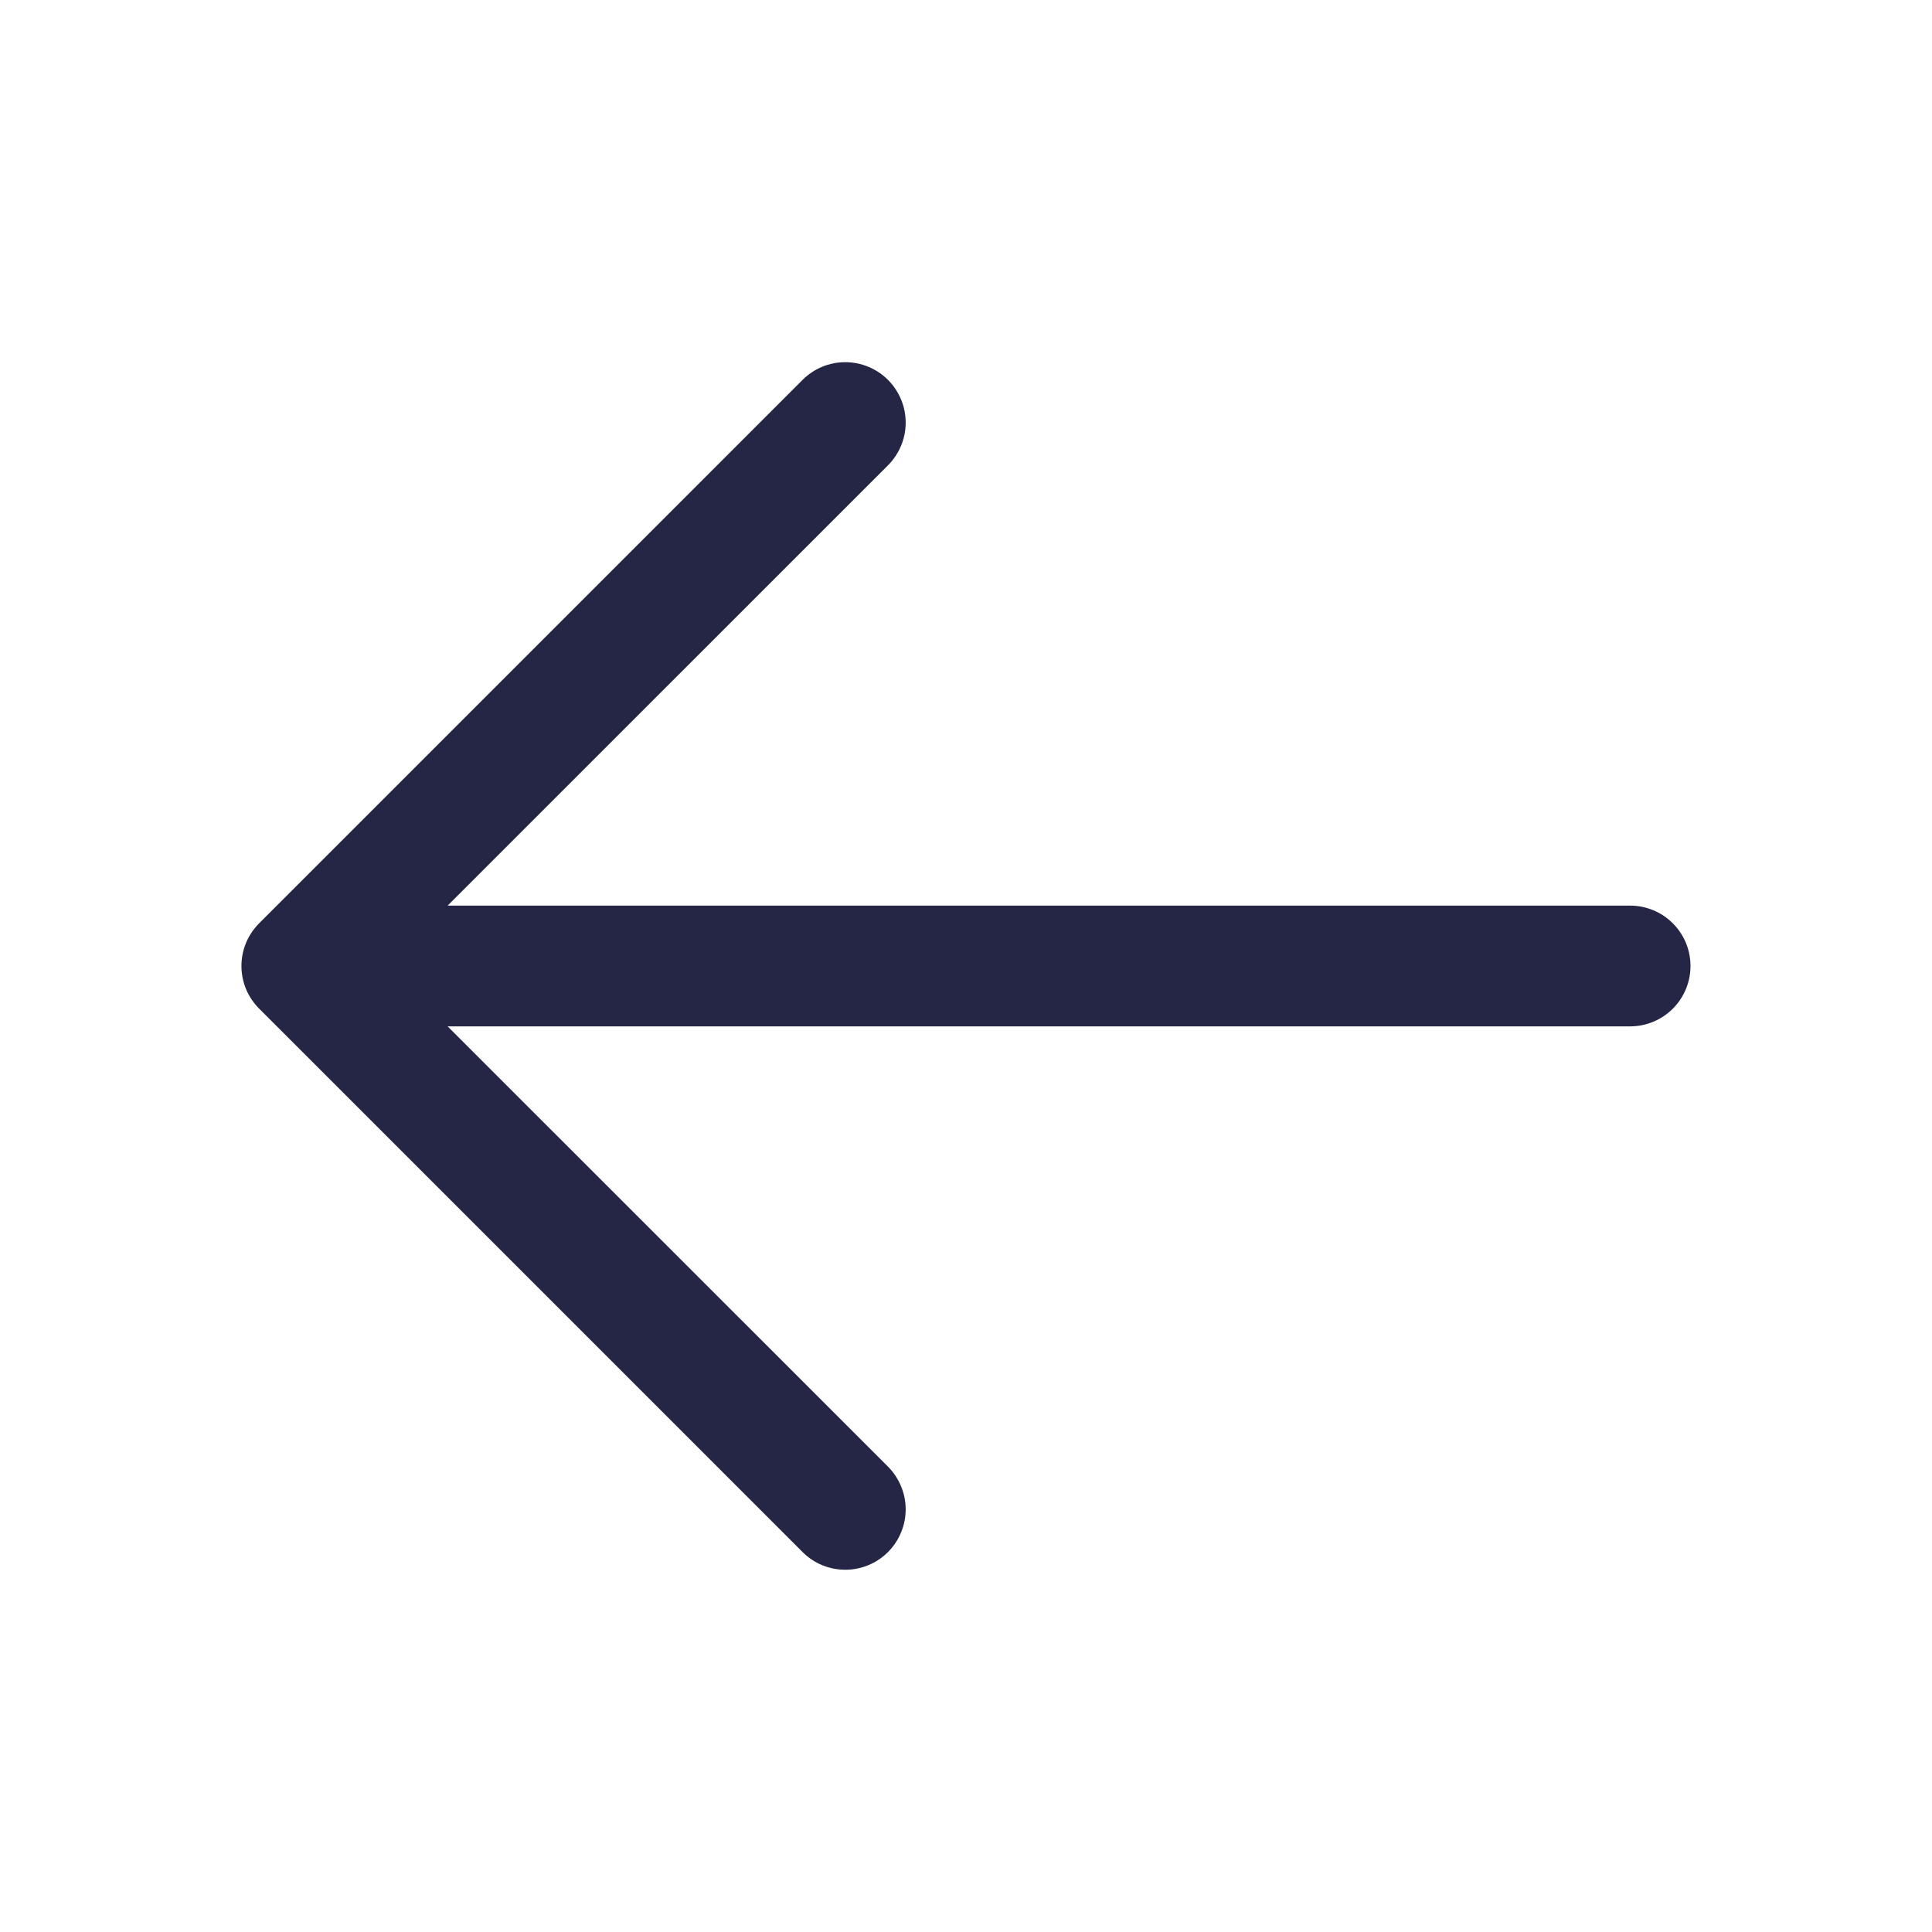 <svg width="32" height="32" viewBox="0 0 32 32" fill="none" xmlns="http://www.w3.org/2000/svg">
<path d="M28 16C28 16.265 27.895 16.519 27.707 16.707C27.52 16.894 27.265 17 27 17H7.414L14.708 24.292C14.8 24.385 14.874 24.495 14.924 24.617C14.975 24.738 15.001 24.868 15.001 25C15.001 25.131 14.975 25.261 14.924 25.383C14.874 25.504 14.8 25.614 14.708 25.707C14.615 25.8 14.504 25.874 14.383 25.924C14.262 25.974 14.131 26 14 26C13.869 26 13.739 25.974 13.617 25.924C13.496 25.874 13.386 25.8 13.293 25.707L4.293 16.707C4.2 16.614 4.126 16.504 4.075 16.383C4.025 16.261 3.999 16.131 3.999 16C3.999 15.868 4.025 15.738 4.075 15.617C4.126 15.495 4.2 15.385 4.293 15.292L13.293 6.292C13.48 6.104 13.735 5.999 14 5.999C14.265 5.999 14.52 6.104 14.708 6.292C14.895 6.48 15.001 6.734 15.001 7C15.001 7.265 14.895 7.519 14.708 7.707L7.414 15H27C27.265 15 27.52 15.105 27.707 15.293C27.895 15.48 28 15.734 28 16Z" fill="#252645"/>
</svg>
